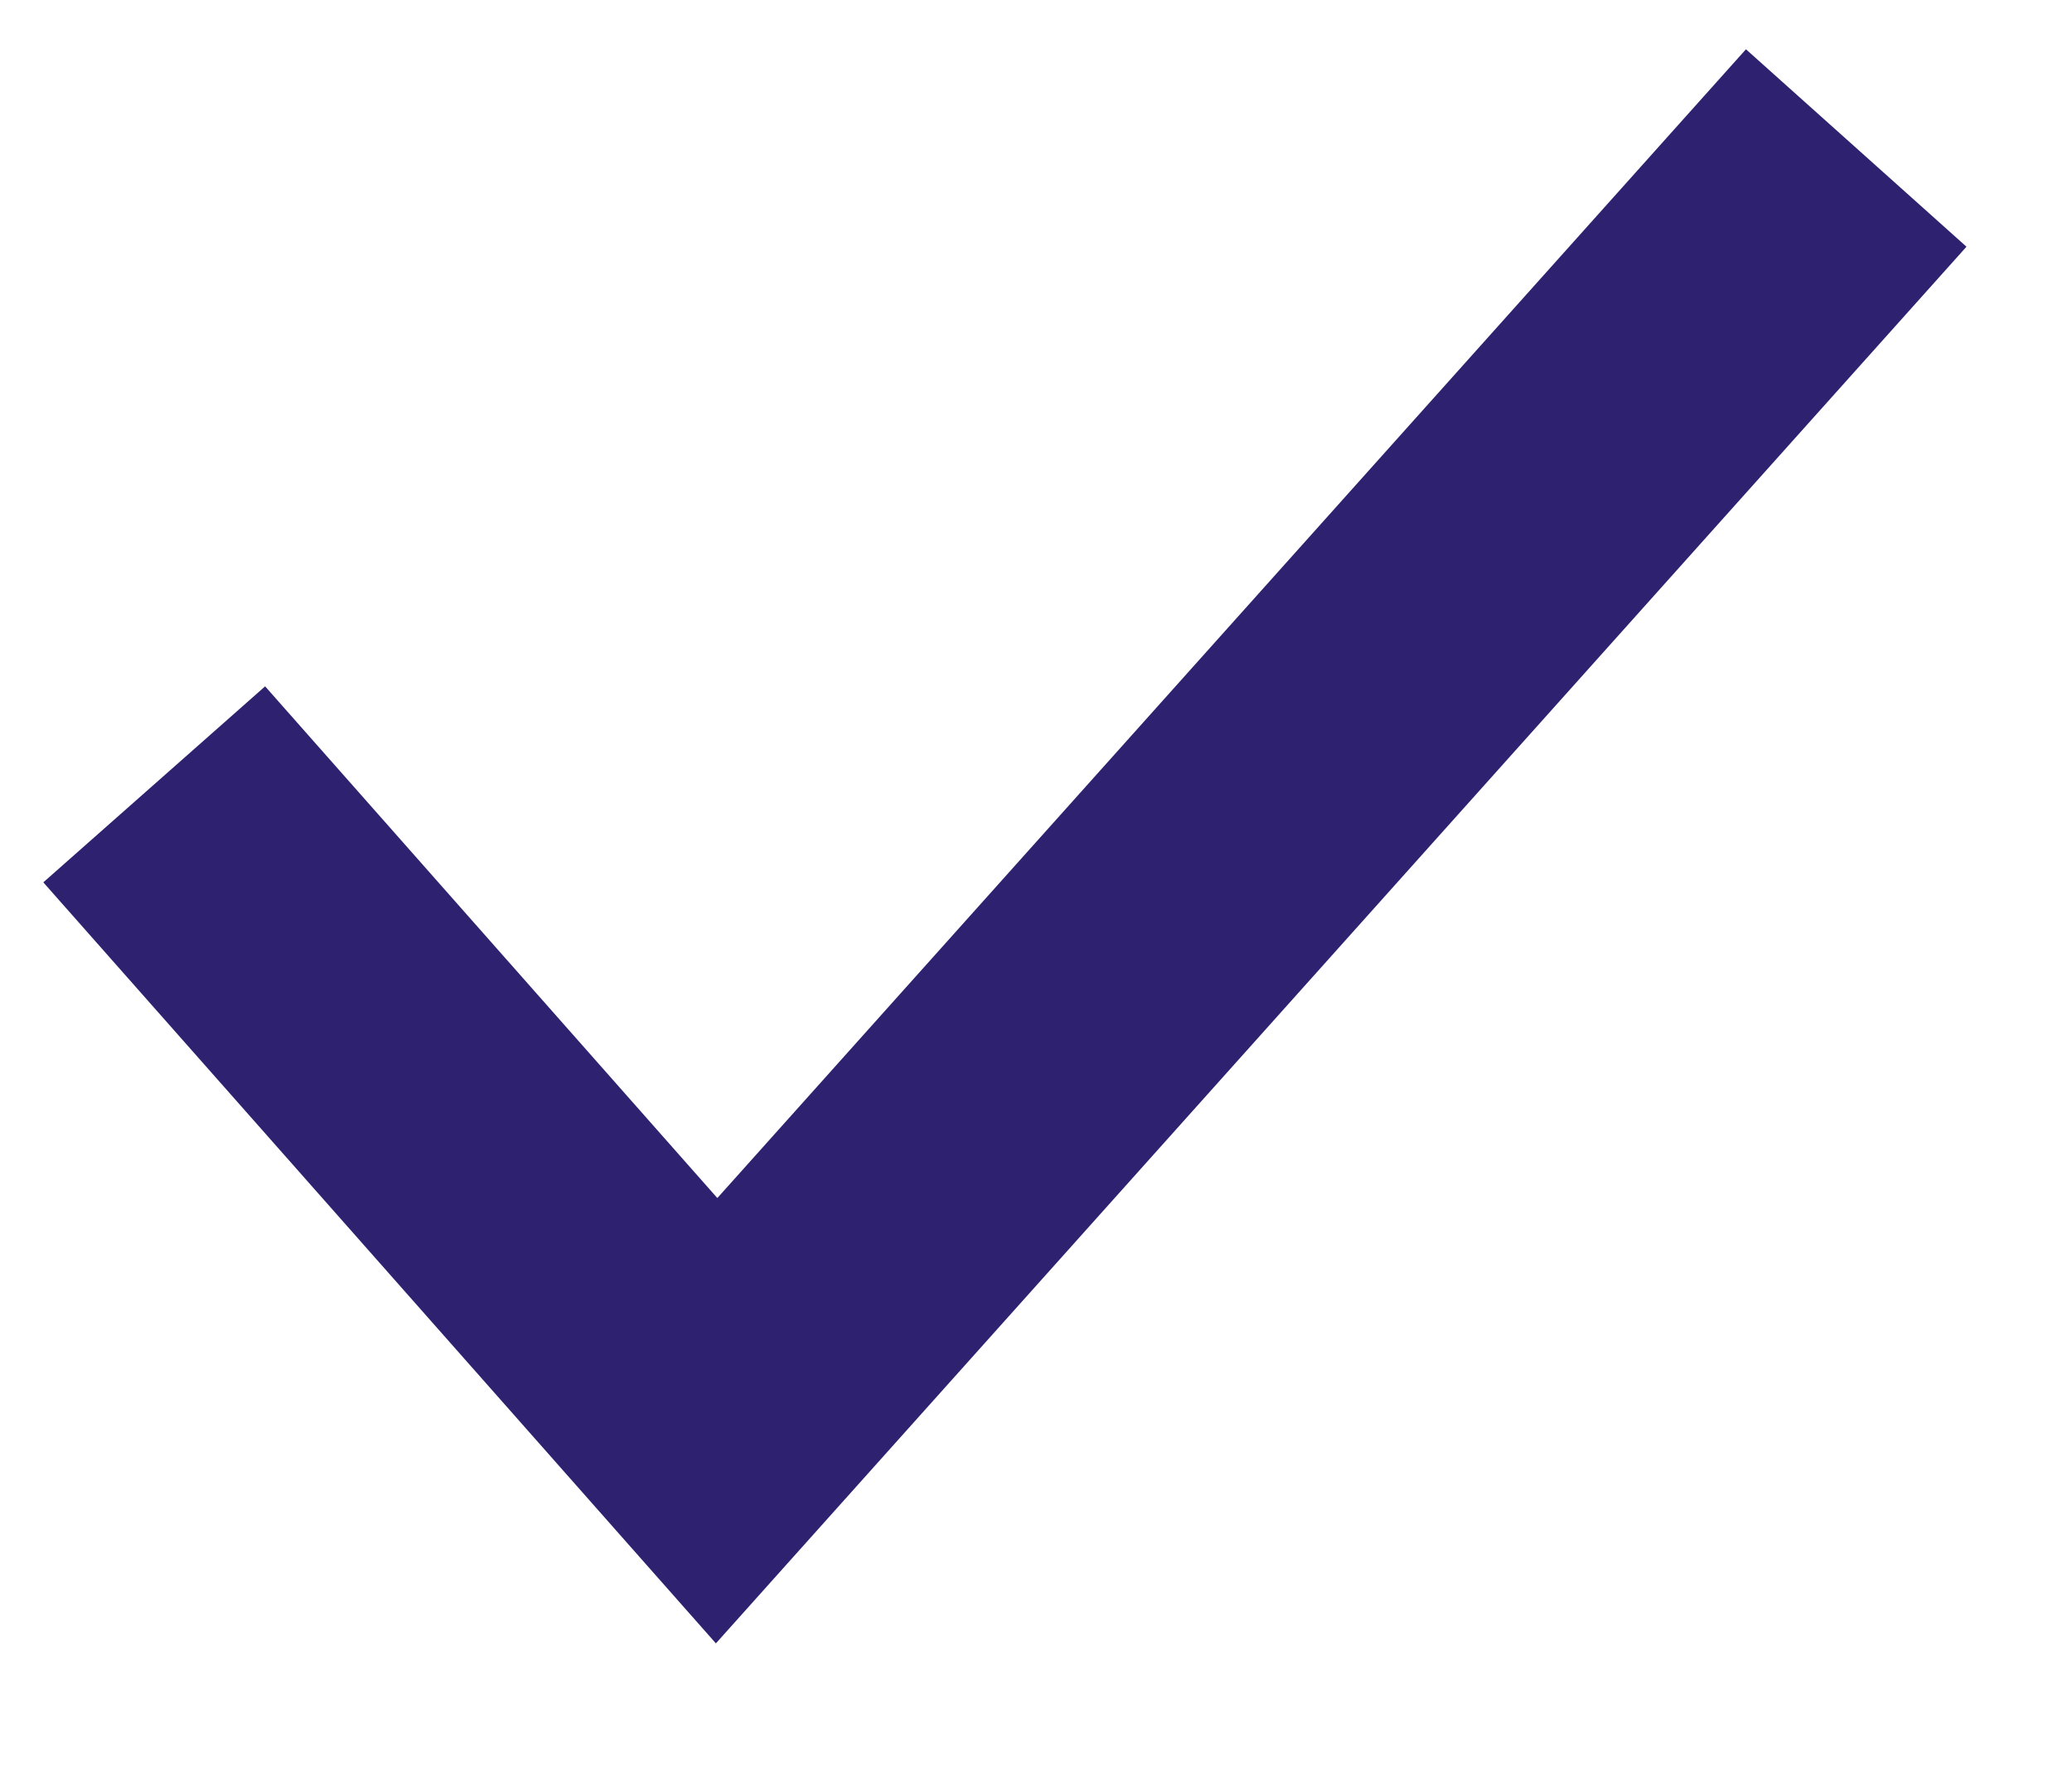 <svg width="14" height="12" viewBox="0 0 14 12" fill="none" xmlns="http://www.w3.org/2000/svg">
    <path d="M-1.19209e-08 4.3L3.8 8.6L11.5 -1.19209e-08" transform="translate(1.042 1)" stroke="#2E2170" stroke-width="2" stroke-miterlimit="10"/>
</svg>